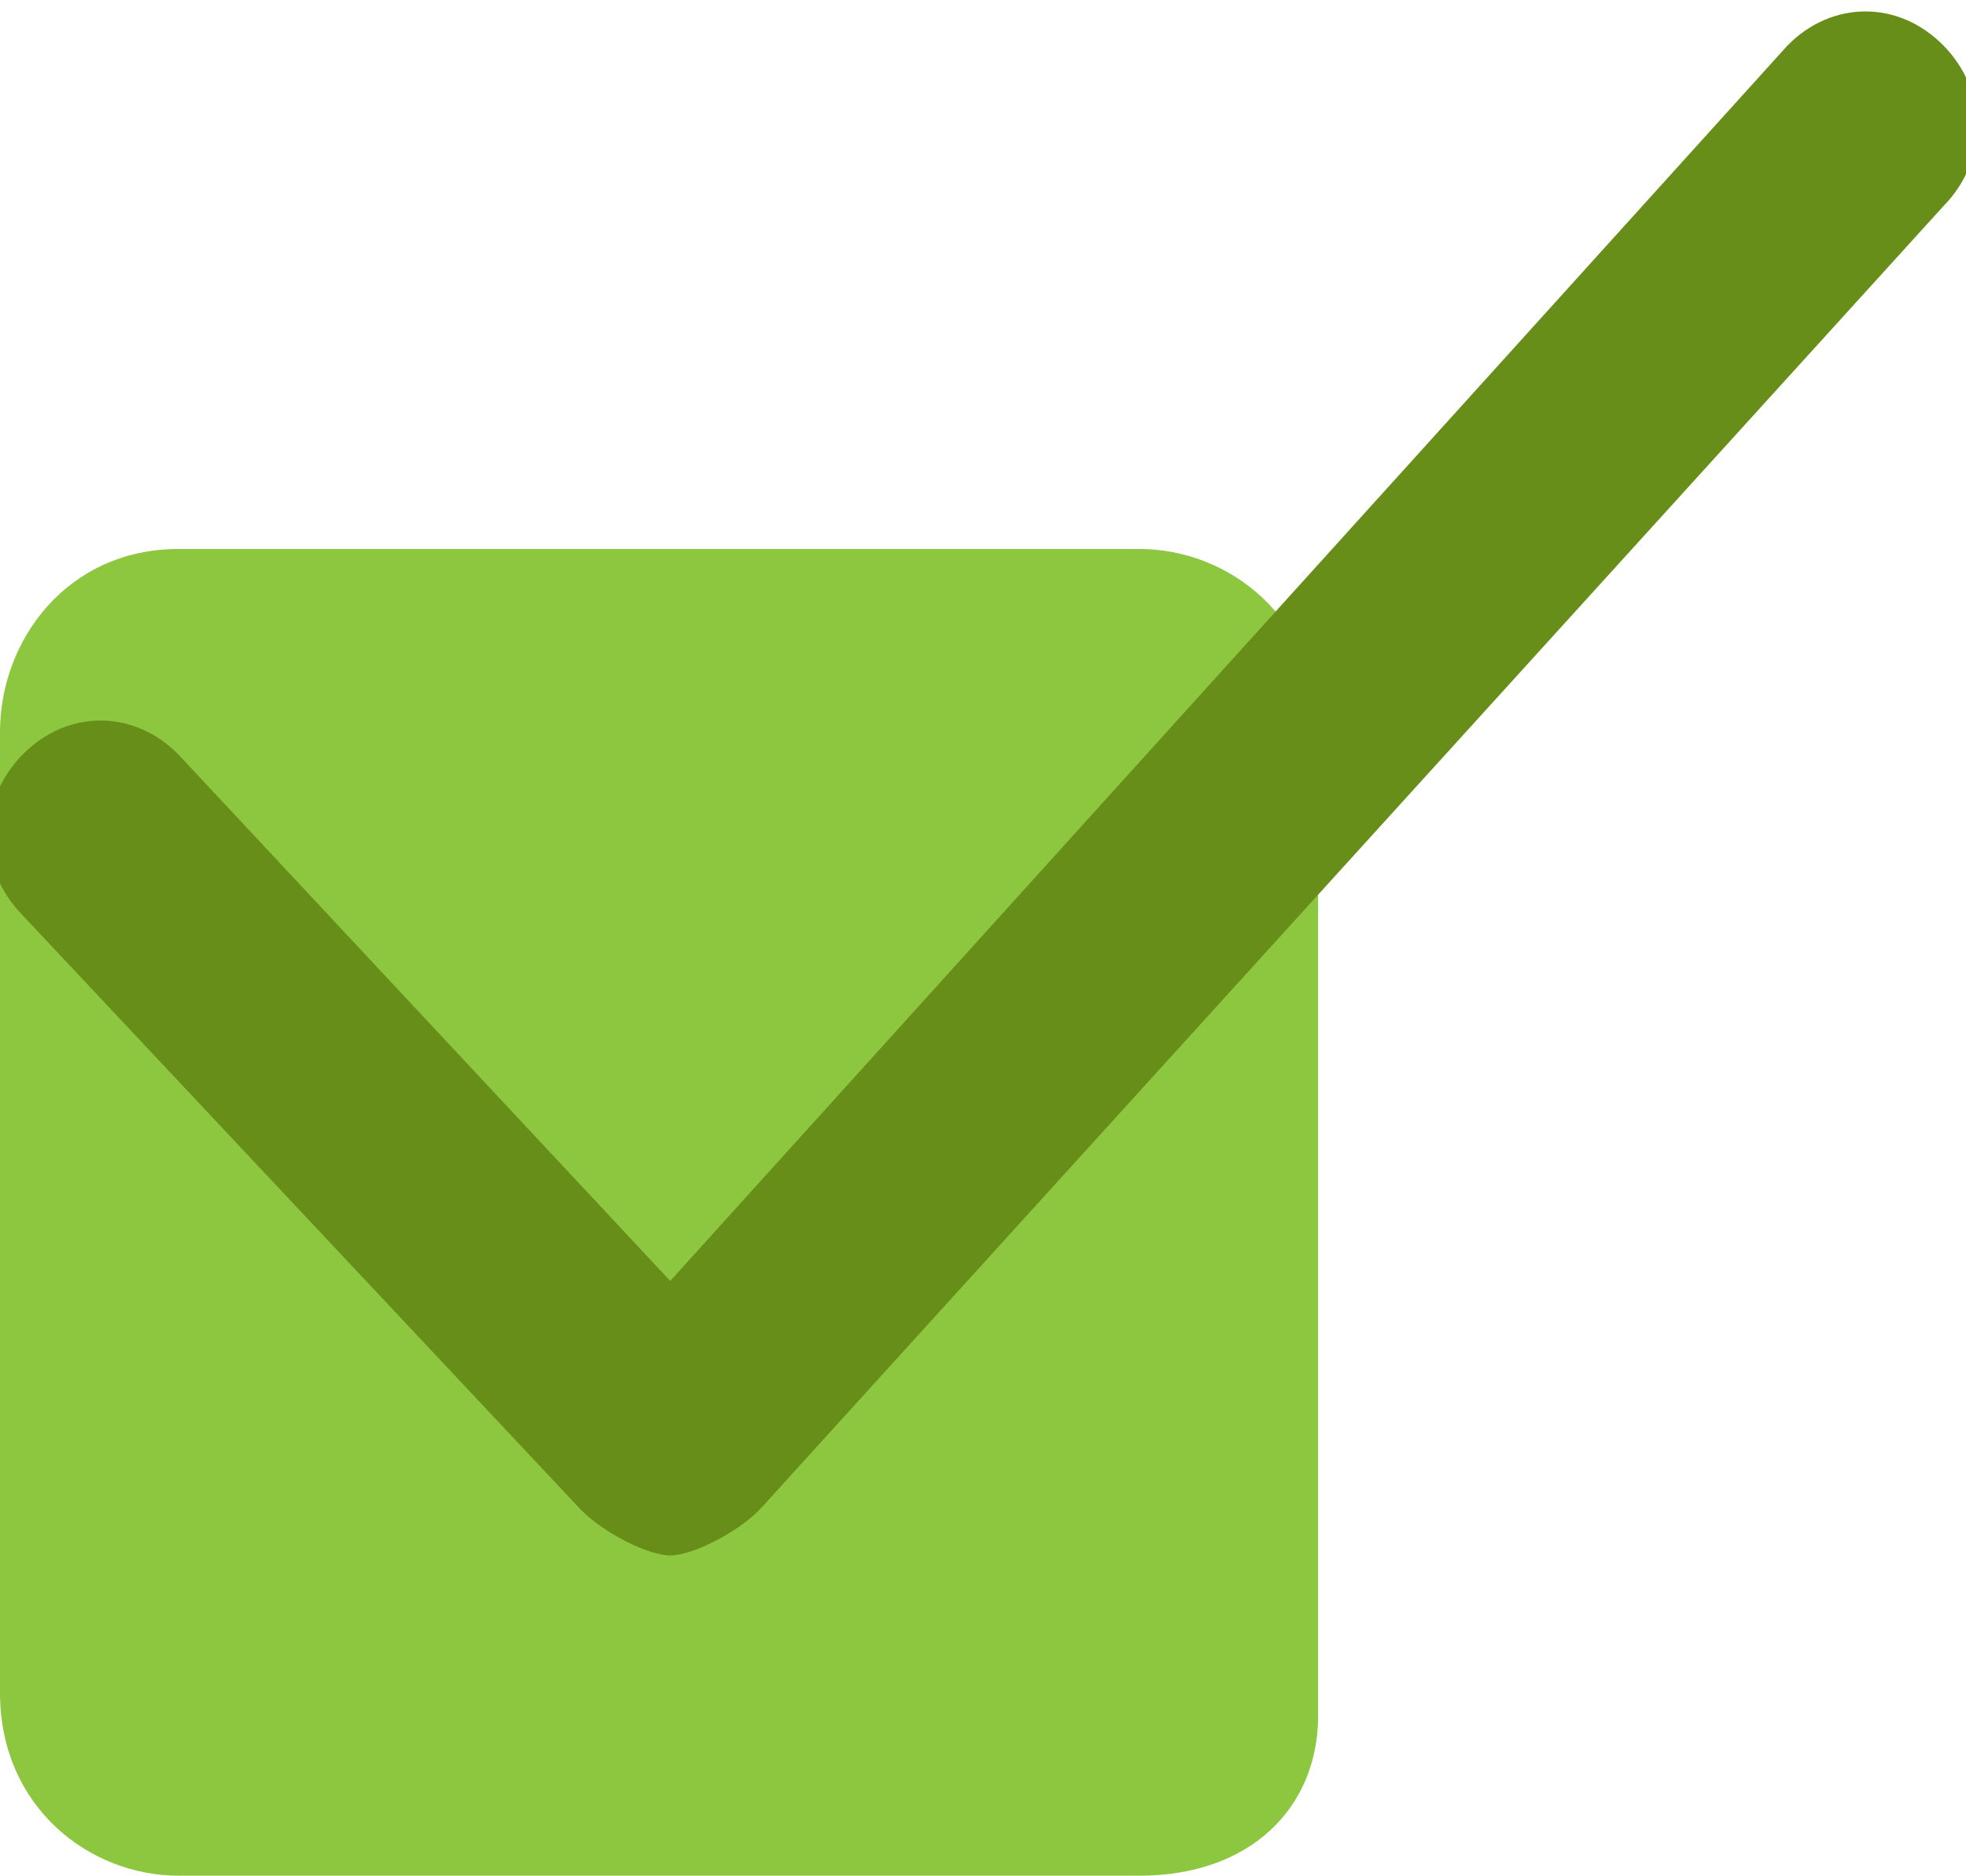 <svg width="65" height="62" viewBox="0 0 65 62" fill="none" xmlns="http://www.w3.org/2000/svg">
<g clip-path="url(#clip0_18_2607)">
<path d="M37.67 62H5.909C2.955 62 0 59.732 0 55.951V24.195C0 21.171 2.216 18.146 5.909 18.146H37.67C40.625 18.146 43.58 20.415 43.58 24.195V56.707C43.58 59.732 41.364 62 37.67 62Z" fill="#8DC63F"/>
<path d="M22.159 51.414C21.42 51.414 19.943 50.658 19.204 49.902L0.739 30.244C-0.739 28.732 -0.739 26.463 0.739 24.951C2.216 23.439 4.432 23.439 5.909 24.951L22.159 42.341L59.091 1.512C60.568 -0 62.784 -0 64.261 1.512C65.739 3.024 65.739 5.293 64.261 6.805L25.114 49.902C24.375 50.658 22.898 51.414 22.159 51.414Z" fill="#668E19"/>
</g>
<defs>
<clipPath id="clip0_18_2607">
<rect width="65" height="62" fill="white"/>
</clipPath>
</defs>
</svg>
